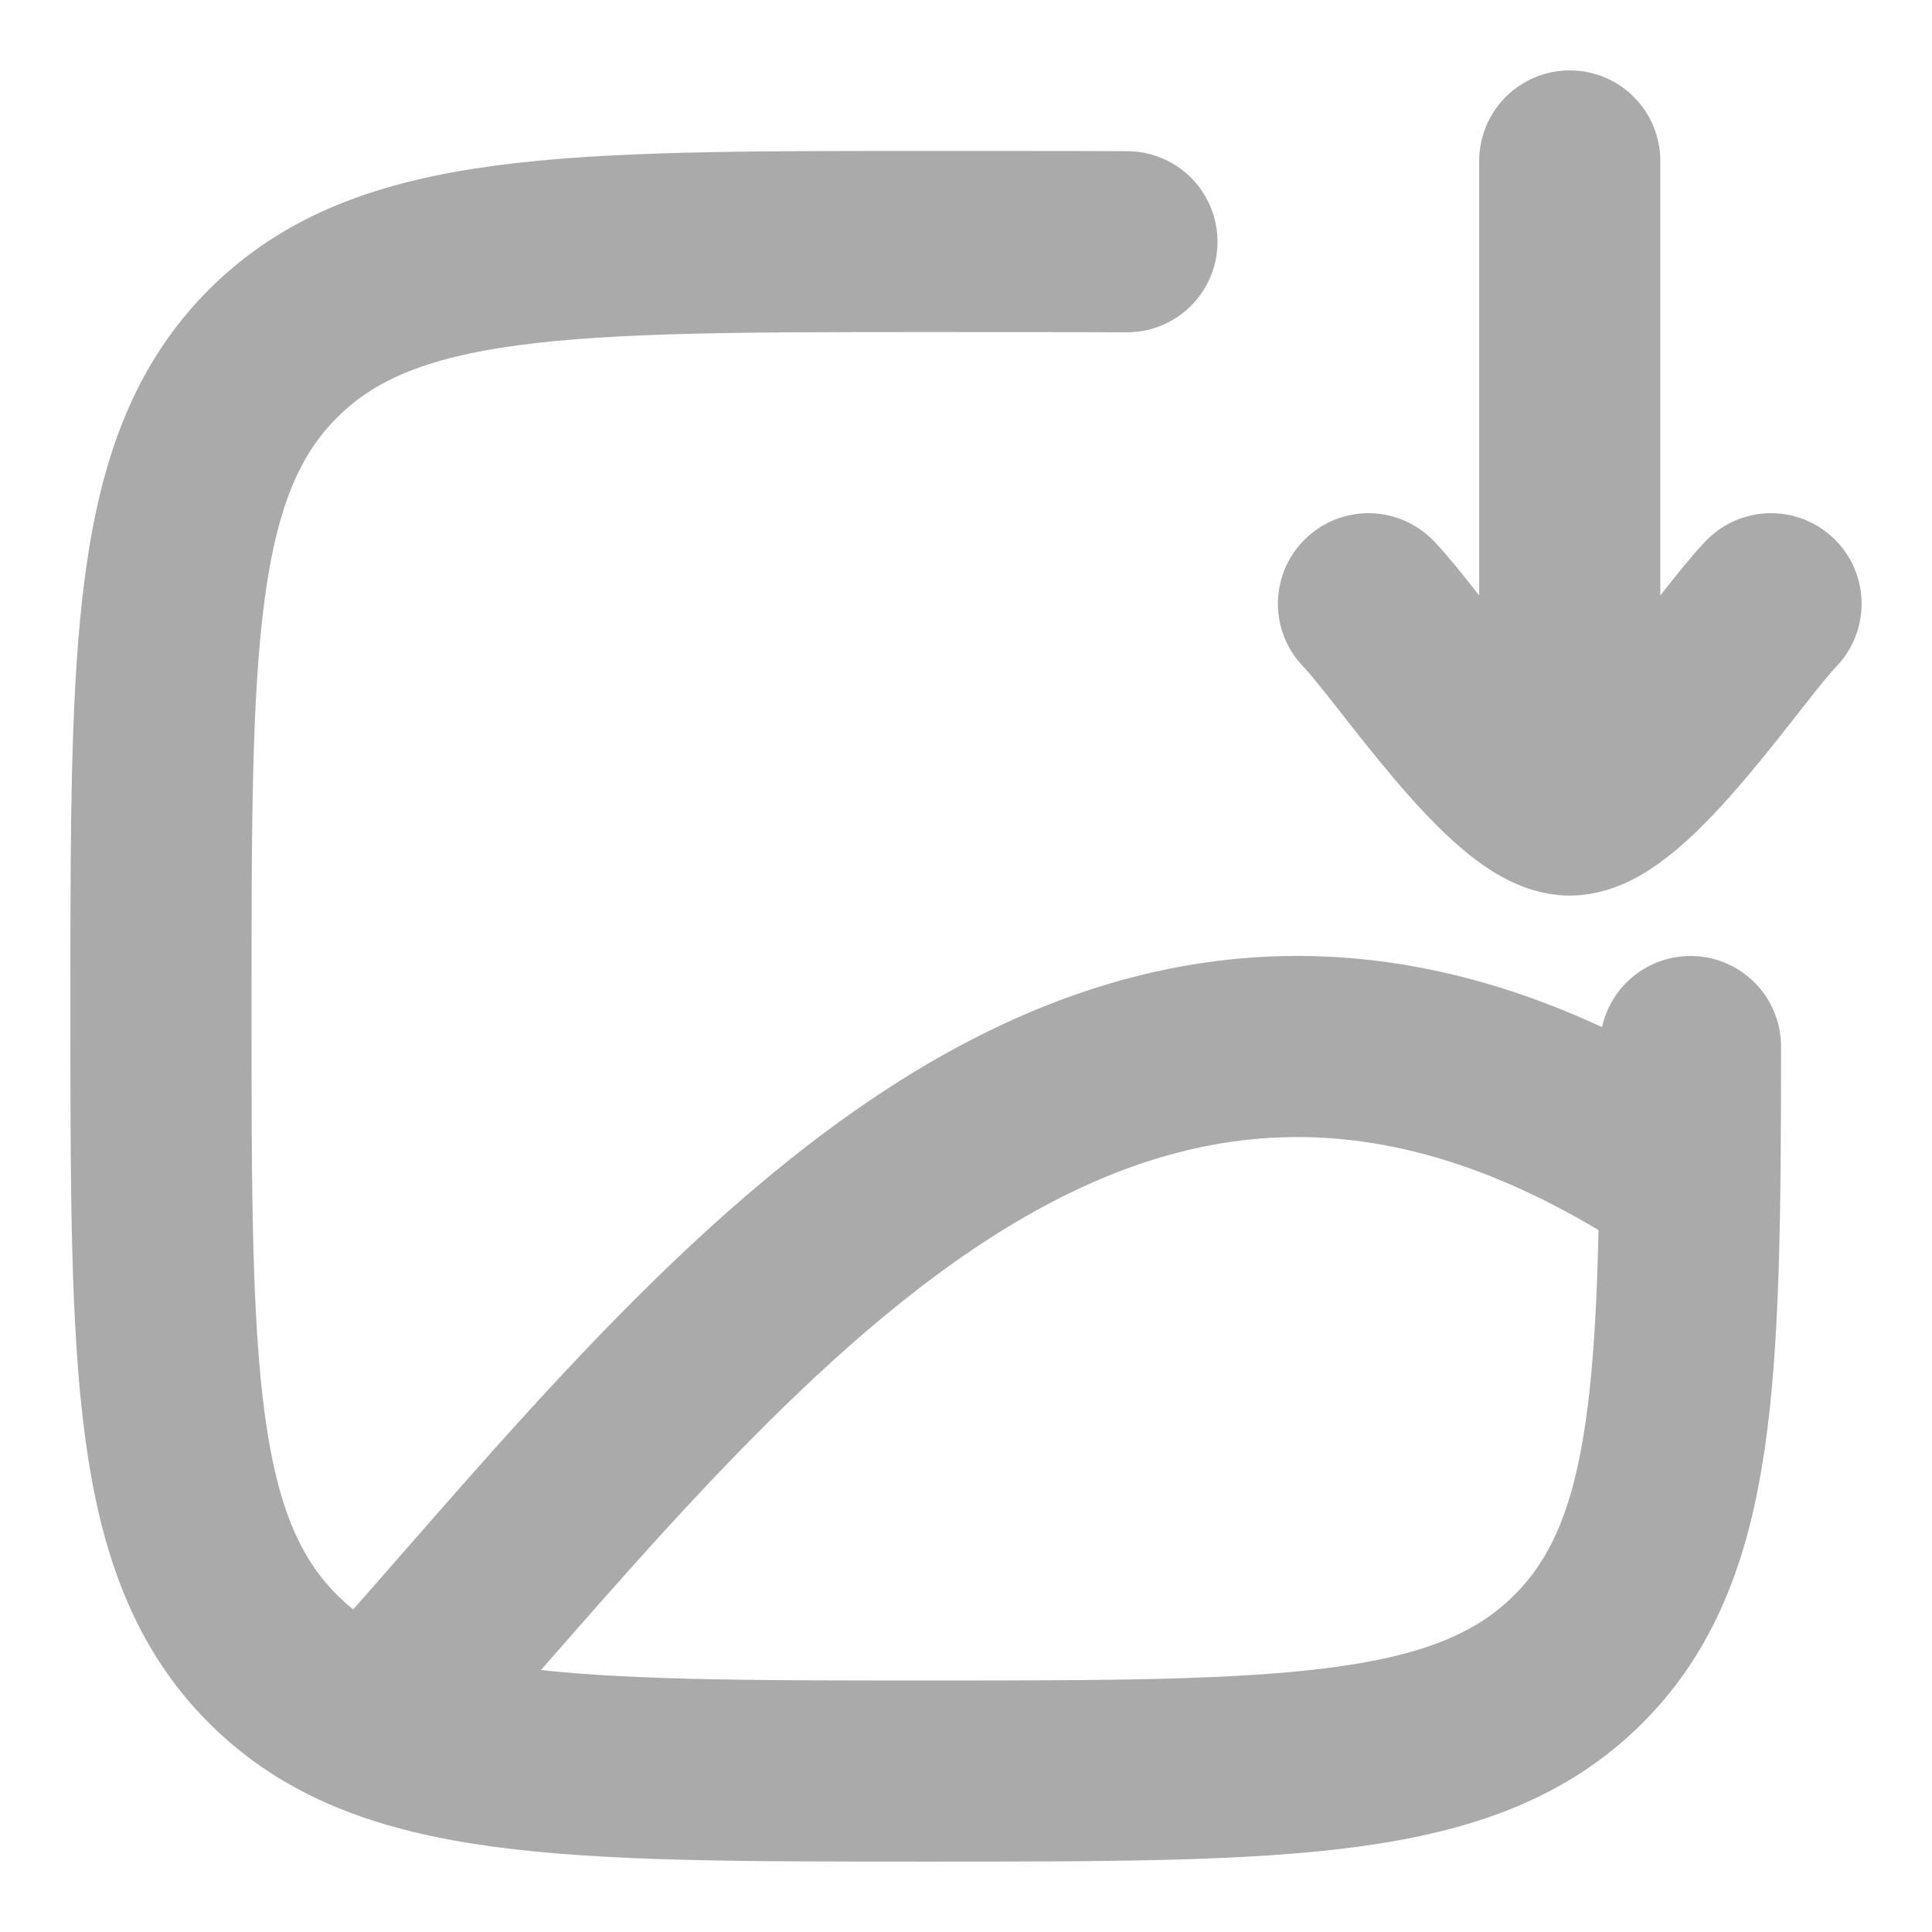 <svg width="16" height="16" viewBox="0 0 16 16" fill="none" xmlns="http://www.w3.org/2000/svg">
<path d="M3.333 14C6.14 10.832 9.294 6.632 14 9.782" stroke="#AAAAAA" stroke-width="1.5"/>
<path d="M9.333 2.002C9.02 2 8.02 2 7.667 2C4.681 2 3.188 2 2.261 2.928C1.333 3.855 1.333 5.348 1.333 8.333C1.333 11.319 1.333 12.812 2.261 13.739C3.188 14.667 4.681 14.667 7.667 14.667C10.652 14.667 12.145 14.667 13.072 13.739C13.965 12.847 13.999 11.431 14 8.667" stroke="#AAAAAA" stroke-width="1.5" stroke-linecap="round"/>
<path d="M11.333 5C11.661 5.337 12.533 6.667 13 6.667M14.667 5C14.339 5.337 13.467 6.667 13 6.667M13 6.667V1.333" stroke="#AAAAAA" stroke-width="1.5" stroke-linecap="round" stroke-linejoin="round"/>
</svg>
